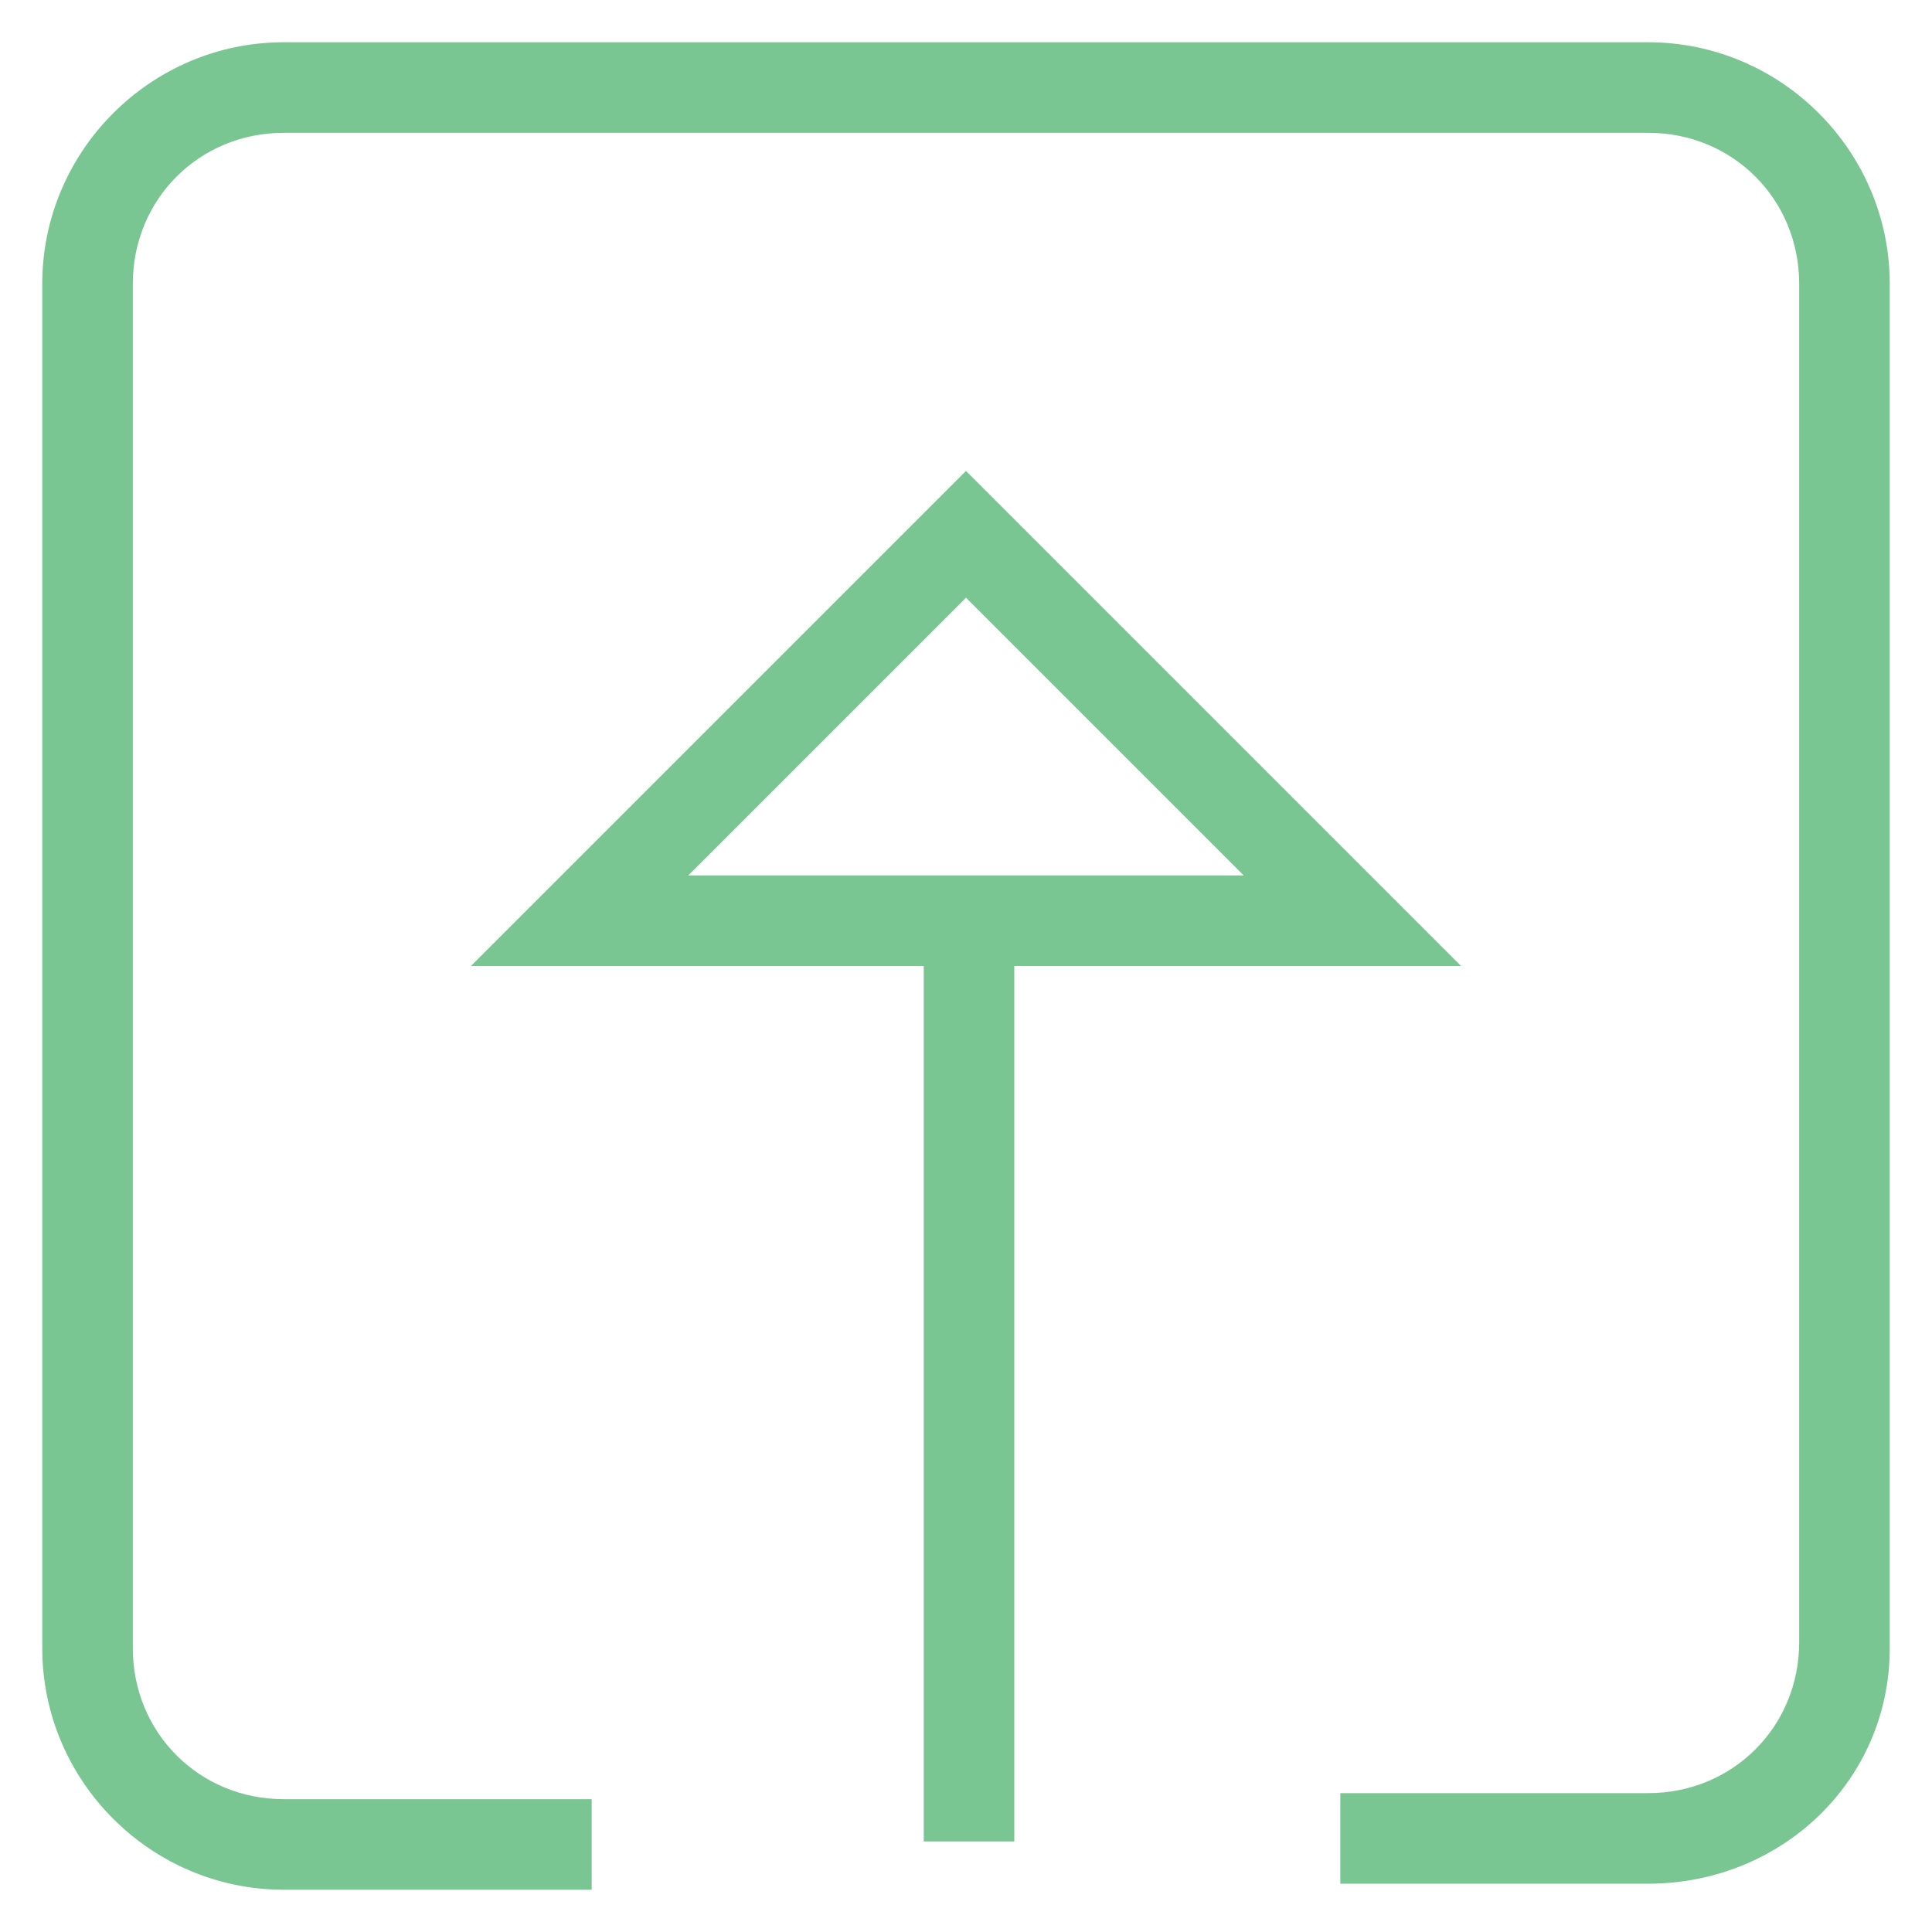 <?xml version="1.0" encoding="utf-8"?>
<!-- Generator: Adobe Illustrator 18.0.0, SVG Export Plug-In . SVG Version: 6.00 Build 0)  -->
<!DOCTYPE svg PUBLIC "-//W3C//DTD SVG 1.1//EN" "http://www.w3.org/Graphics/SVG/1.1/DTD/svg11.dtd">
<svg version="1.1" id="Layer_1" xmlns="http://www.w3.org/2000/svg" xmlns:xlink="http://www.w3.org/1999/xlink" x="0px" y="0px"
	 viewBox="0 0 32 32" enable-background="new 0 0 32 32" xml:space="preserve">
<g>
	<g>
		<path fill="#79C693" d="M27.3,31.2h-5.1v-1.5h5.1c1.4,0,2.5-1.1,2.5-2.5V4.7c0-1.4-1.1-2.5-2.5-2.5H4.7c-1.4,0-2.5,1.1-2.5,2.5
			v22.6c0,1.4,1.1,2.5,2.5,2.5h5.1v1.5H4.7c-2.2,0-4-1.8-4-4V4.7c0-2.2,1.8-4,4-4h22.6c2.2,0,4,1.8,4,4v22.6
			C31.3,29.5,29.5,31.2,27.3,31.2z"/>
	</g>
	<g>
		<rect x="15.3" y="15.3" fill="#79C693" width="1.5" height="15.2"/>
	</g>
	<g>
		<path fill="#79C693" d="M24.2,16H7.8L16,7.8L24.2,16z M11.4,14.5h9.2L16,9.9L11.4,14.5z"/>
	</g>
</g>
</svg>
